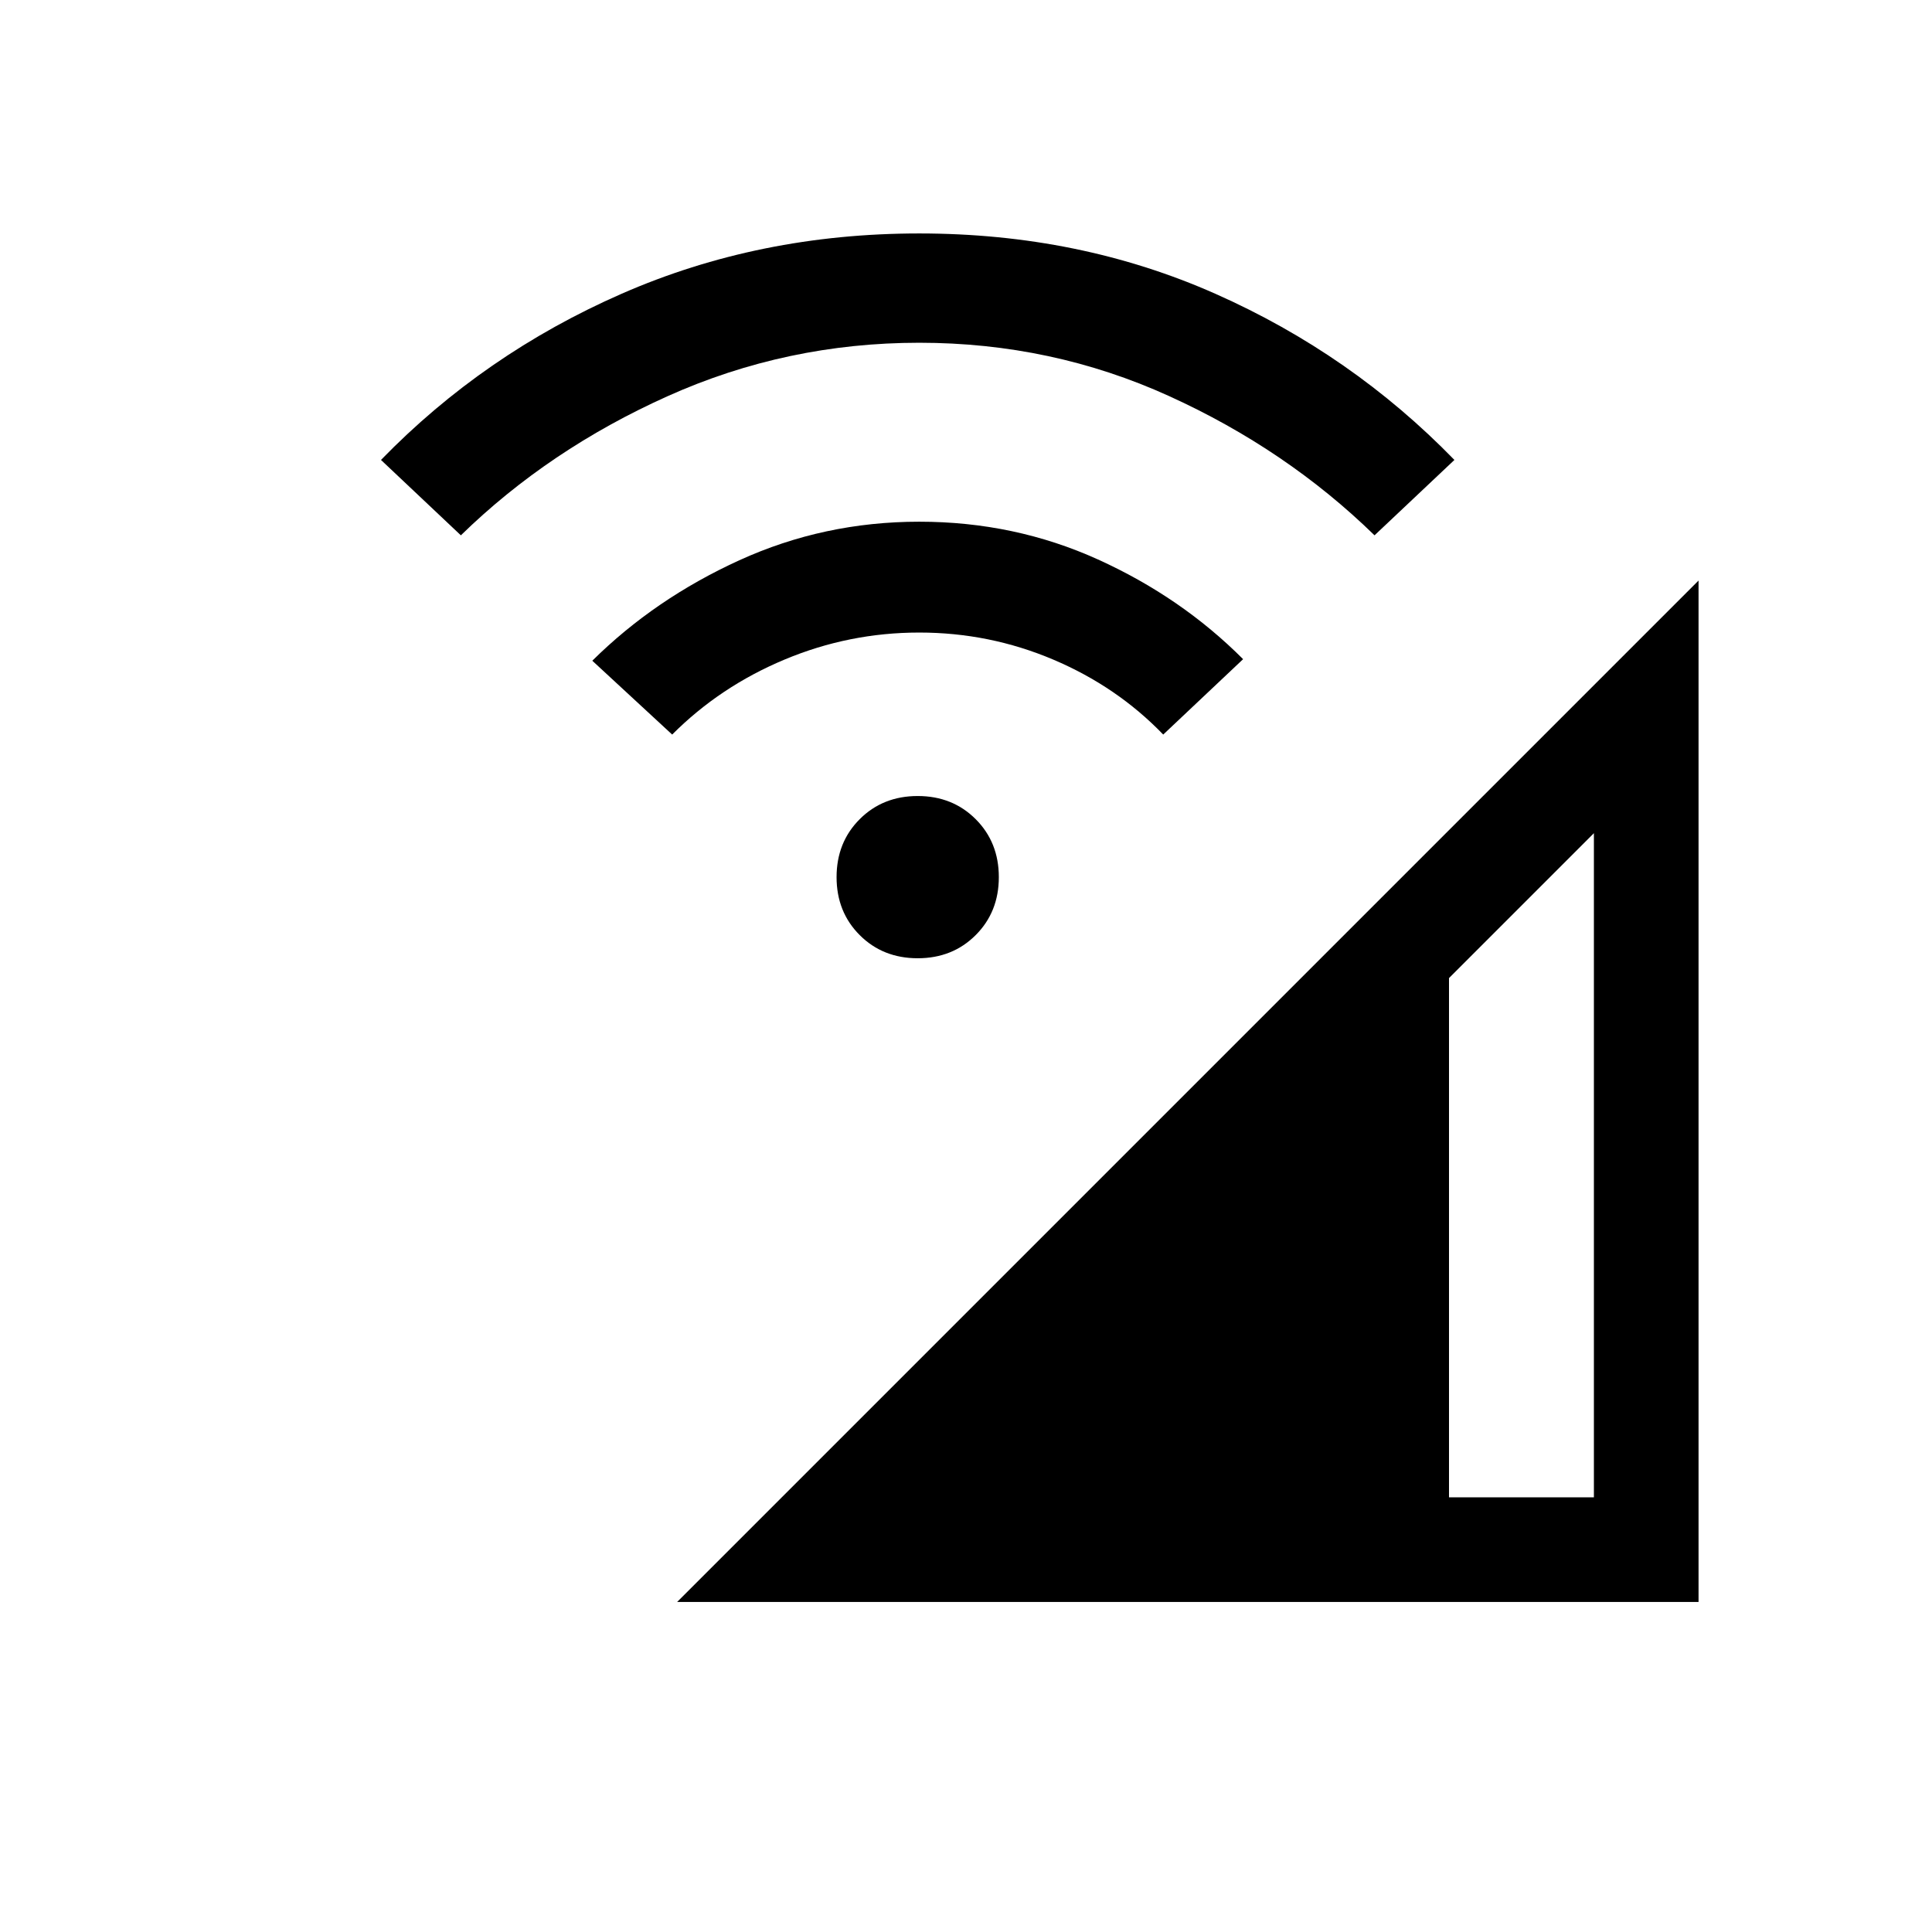 <svg xmlns="http://www.w3.org/2000/svg" height="20" viewBox="0 -960 960 960" width="20"><path d="M336.47-164 844-671.53V-164H336.47ZM720-216h72v-330l-72 72v258ZM456-483.85q-17.31 0-28.81-11.5t-11.5-28.8q0-17.31 11.5-28.81t28.81-11.5q17.31 0 28.81 11.5t11.5 28.81q0 17.3-11.5 28.8T456-483.85ZM334-595l-39.69-36.69q31.08-30.77 73.08-49.92 42-19.16 89.38-19.16 47.38 0 88.81 18.77 41.42 18.77 72.11 49.54L578-595q-23-23.85-54.69-37.27-31.69-13.42-66.54-13.42-34.85 0-66.92 13.42Q357.77-618.85 334-595Zm-105-99-39.69-37.46Q240.39-784 308.81-814q68.42-30 147.96-30t147.19 30q67.65 30 118.73 82.54L683-694q-43.77-42.69-102.08-69.19-58.3-26.5-124.15-26.5-65.85 0-124.92 26.5Q272.77-736.69 229-694Z"/></svg>